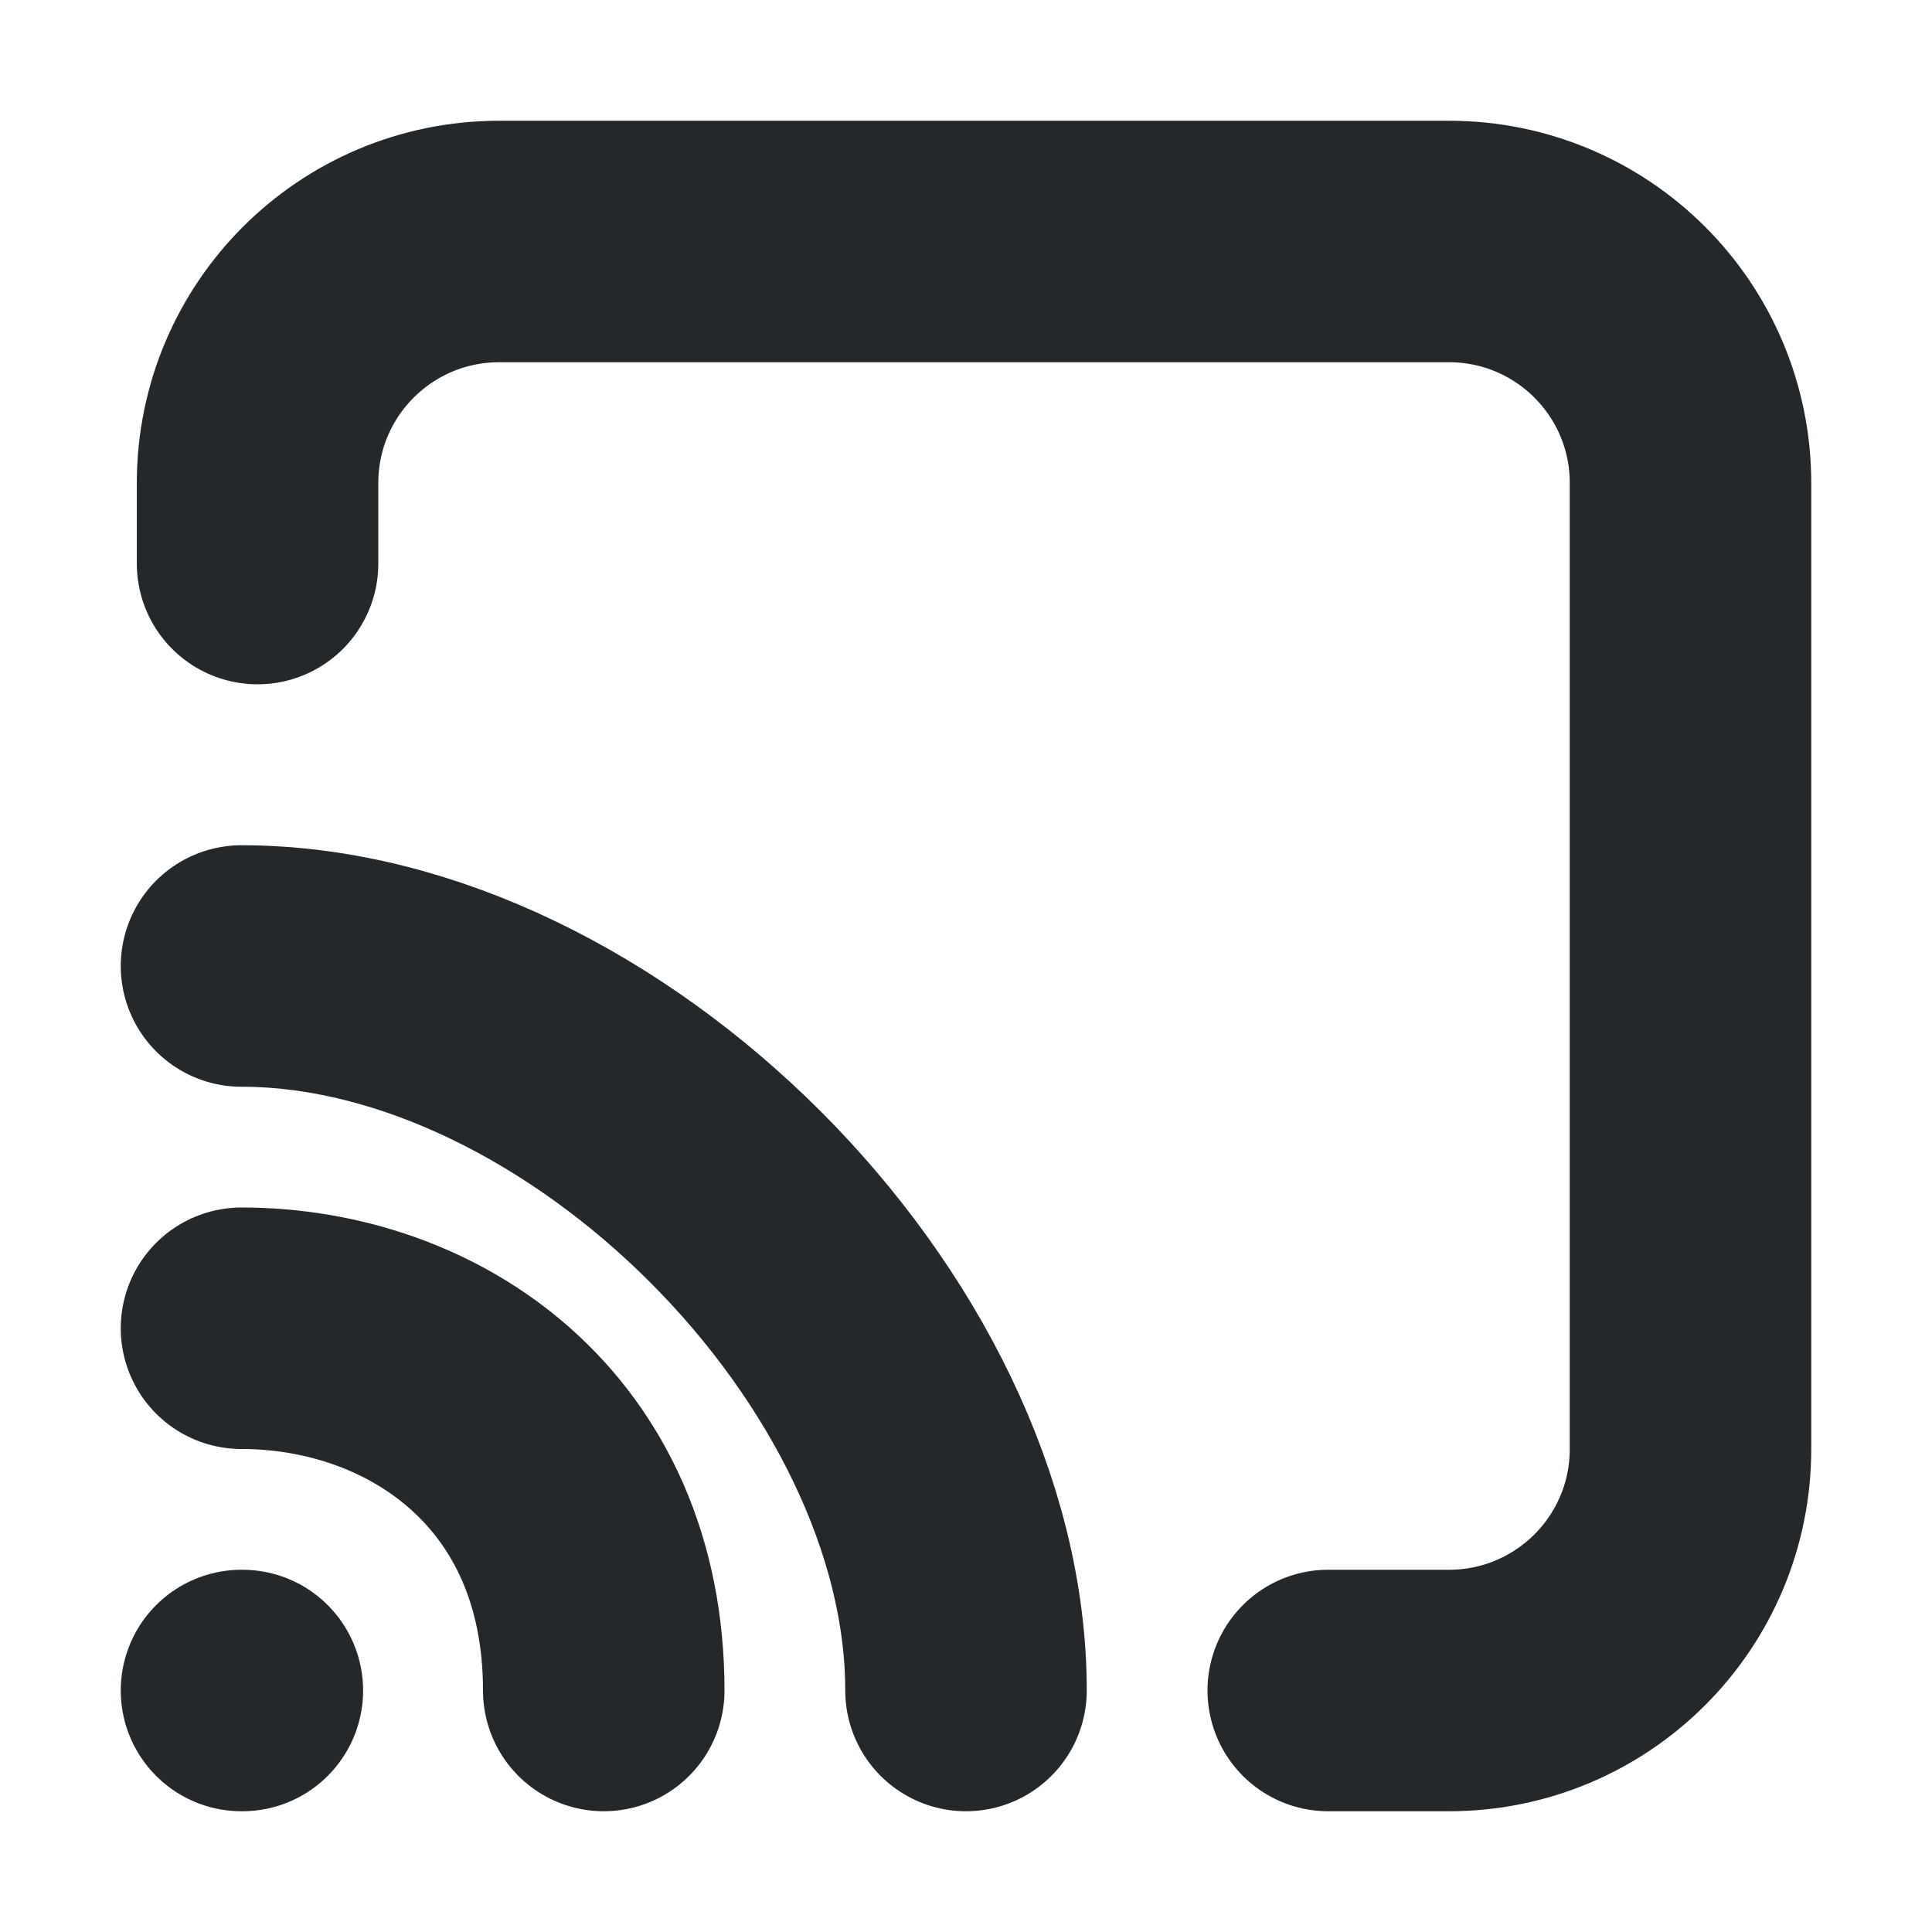 <svg width="16" height="16" viewBox="0 0 16 16" fill="none" xmlns="http://www.w3.org/2000/svg">
<path d="M2 14H2.007" stroke="#24282B" stroke-width="2" stroke-linecap="round" stroke-linejoin="round"/>
<path d="M5 14C5 12 3.5 11 2 11" stroke="#24282B" stroke-width="2" stroke-linecap="round" stroke-linejoin="round"/>
<path d="M8 14C8 11.095 4.905 8 2 8" stroke="#24282B" stroke-width="2" stroke-linecap="round" stroke-linejoin="round"/>
<path d="M11 14H12C13.105 14 14 13.105 14 12V4C14 2.895 13.105 2 12 2L4.133 2C3.029 2 2.133 2.895 2.133 4L2.133 4.667" stroke="#24282B" stroke-width="2" stroke-linecap="round" stroke-linejoin="round"/>
</svg>
